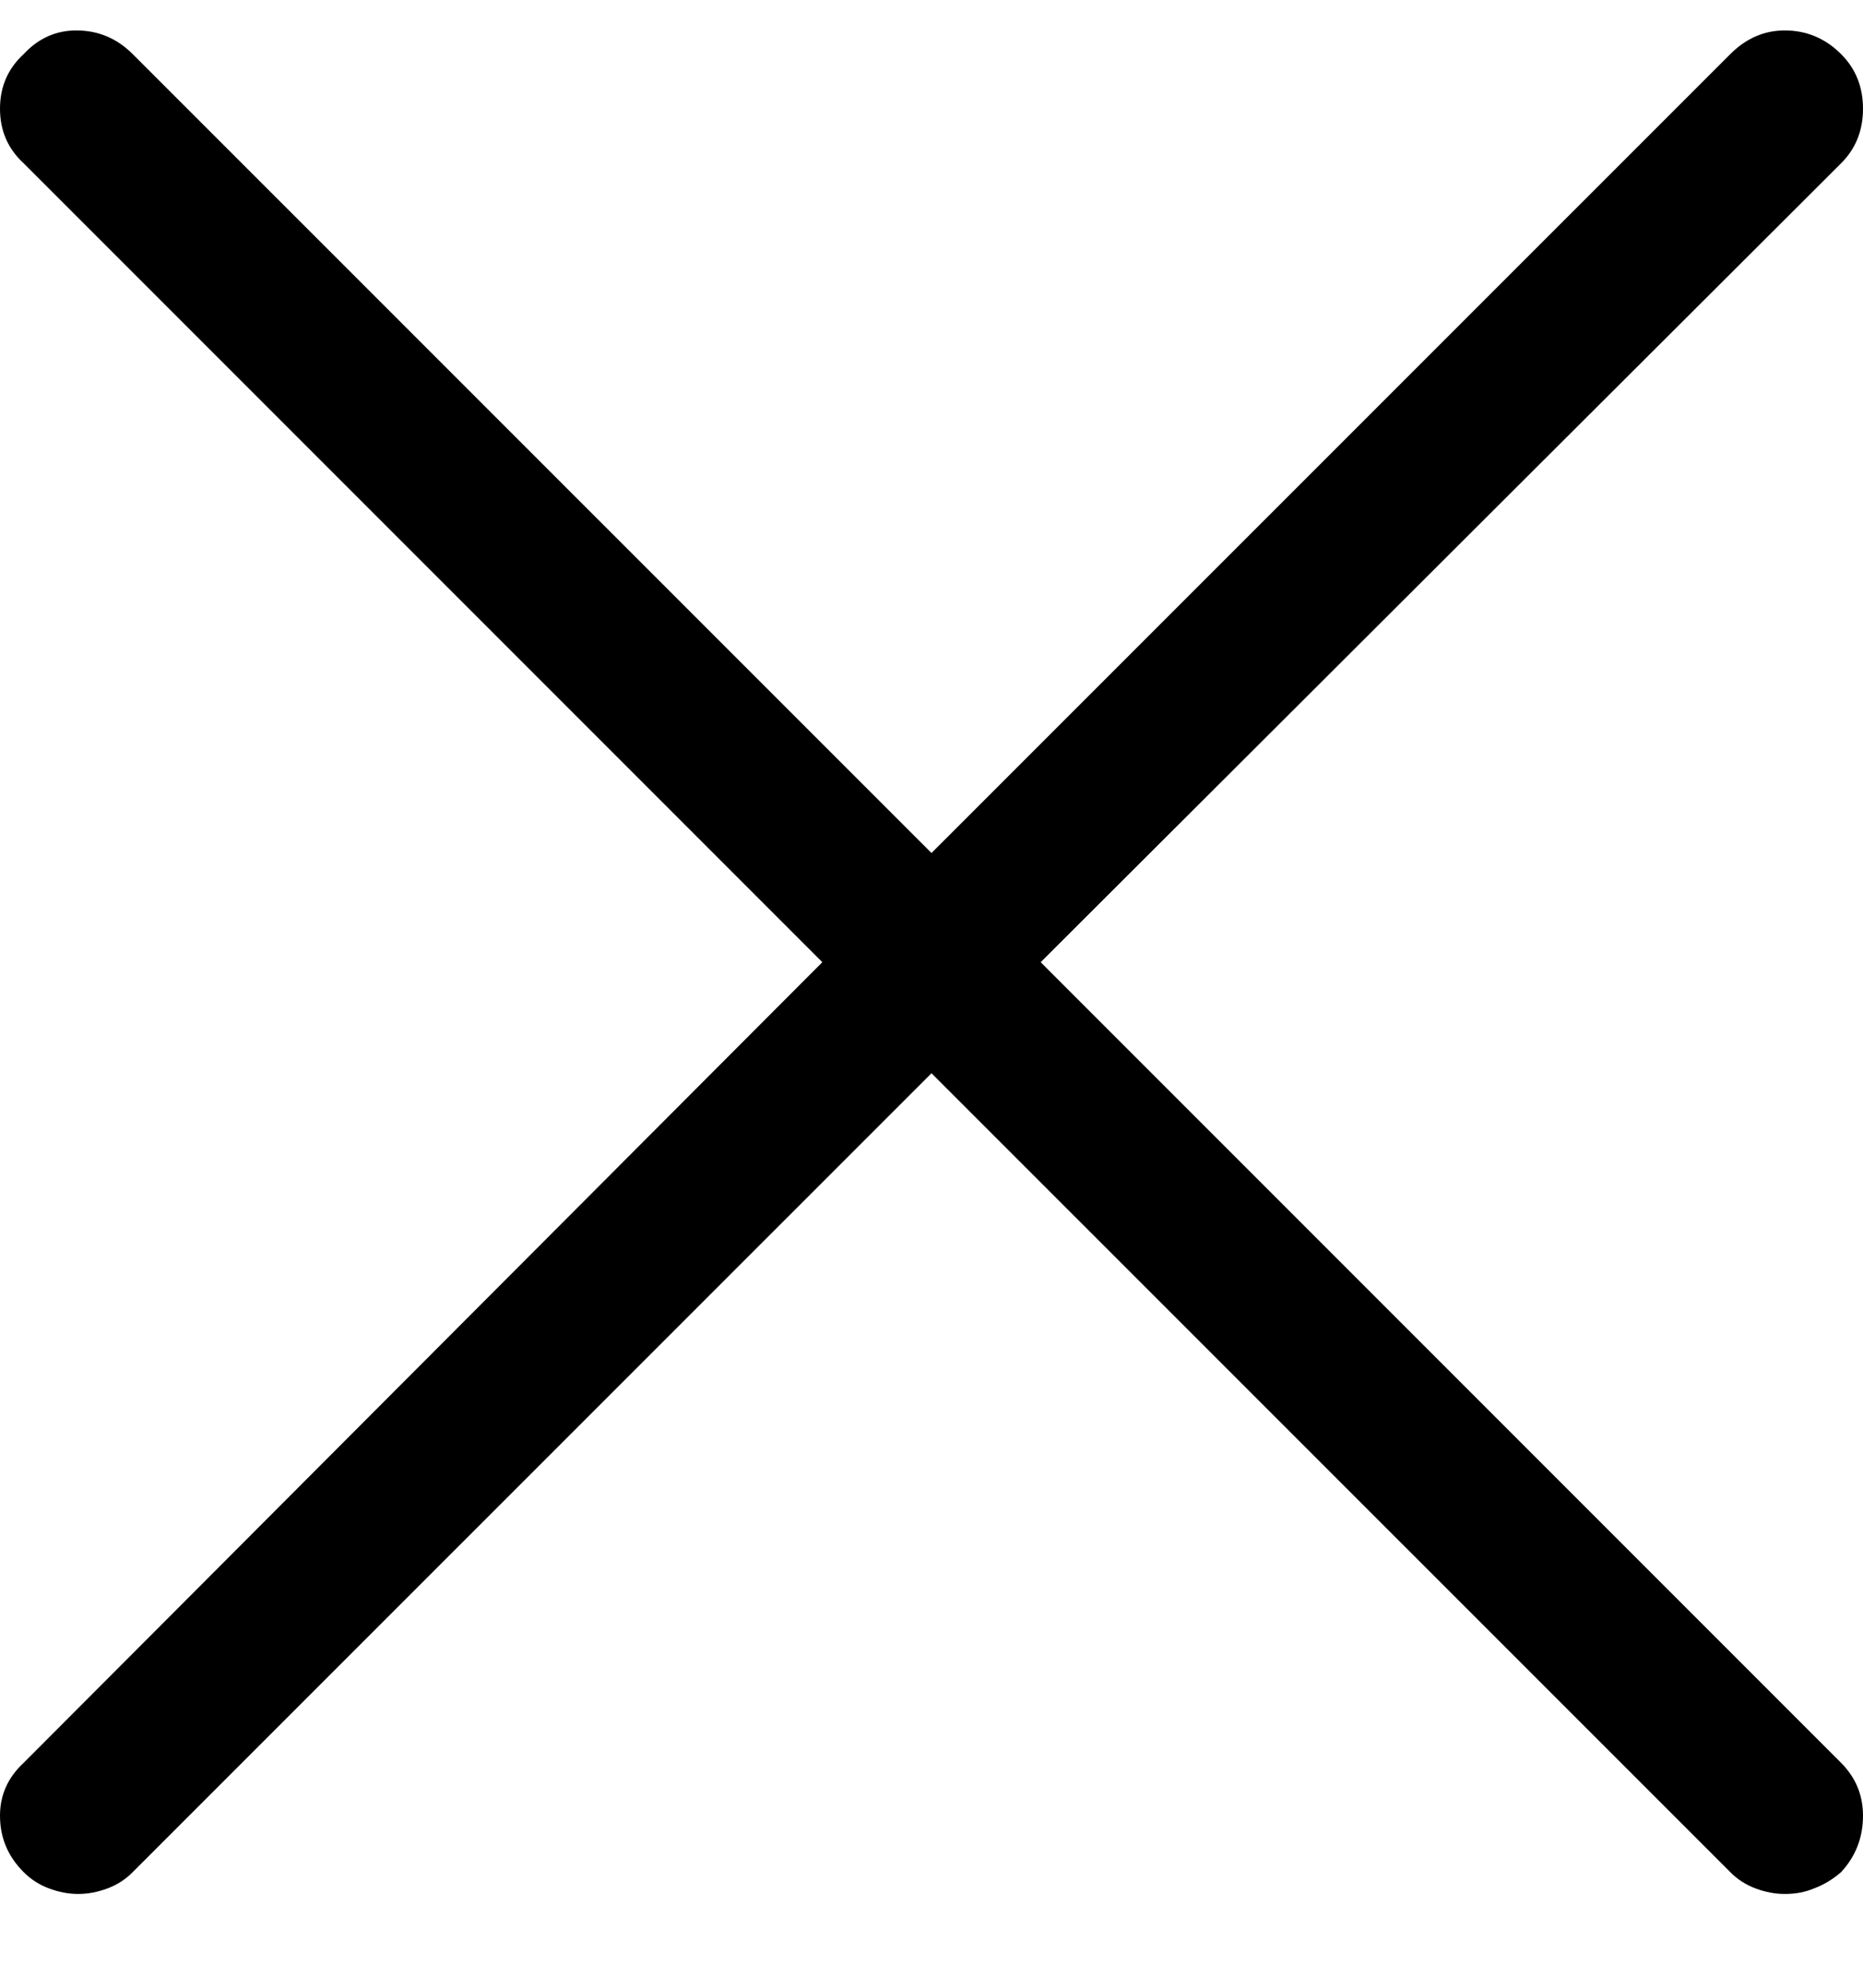 <svg xmlns="http://www.w3.org/2000/svg" width="15" height="16" viewBox="0 0 15 16" fill="currentColor">
<path xmlns="http://www.w3.org/2000/svg" d="M8.379 7.745L14.824 1.314C14.941 1.197 15 1.051 15 0.875C15 0.699 14.941 0.553 14.824 0.436C14.697 0.309 14.546 0.245 14.37 0.245C14.204 0.245 14.058 0.309 13.931 0.436L7.5 6.866L1.069 0.436C0.942 0.309 0.791 0.245 0.615 0.245C0.449 0.245 0.308 0.309 0.19 0.436C0.063 0.553 0 0.699 0 0.875C0 1.051 0.063 1.197 0.19 1.314L6.621 7.745L0.19 14.19C0.063 14.308 0 14.449 0 14.615C0 14.791 0.063 14.942 0.19 15.069C0.249 15.128 0.317 15.172 0.396 15.201C0.474 15.23 0.552 15.245 0.63 15.245C0.708 15.245 0.786 15.23 0.864 15.201C0.942 15.172 1.011 15.128 1.069 15.069L7.5 8.639L13.931 15.069C13.989 15.128 14.058 15.172 14.136 15.201C14.214 15.23 14.292 15.245 14.37 15.245C14.458 15.245 14.536 15.23 14.604 15.201C14.683 15.172 14.756 15.128 14.824 15.069C14.941 14.942 15 14.791 15 14.615C15 14.449 14.941 14.308 14.824 14.19L8.379 7.745Z" />
</svg>
